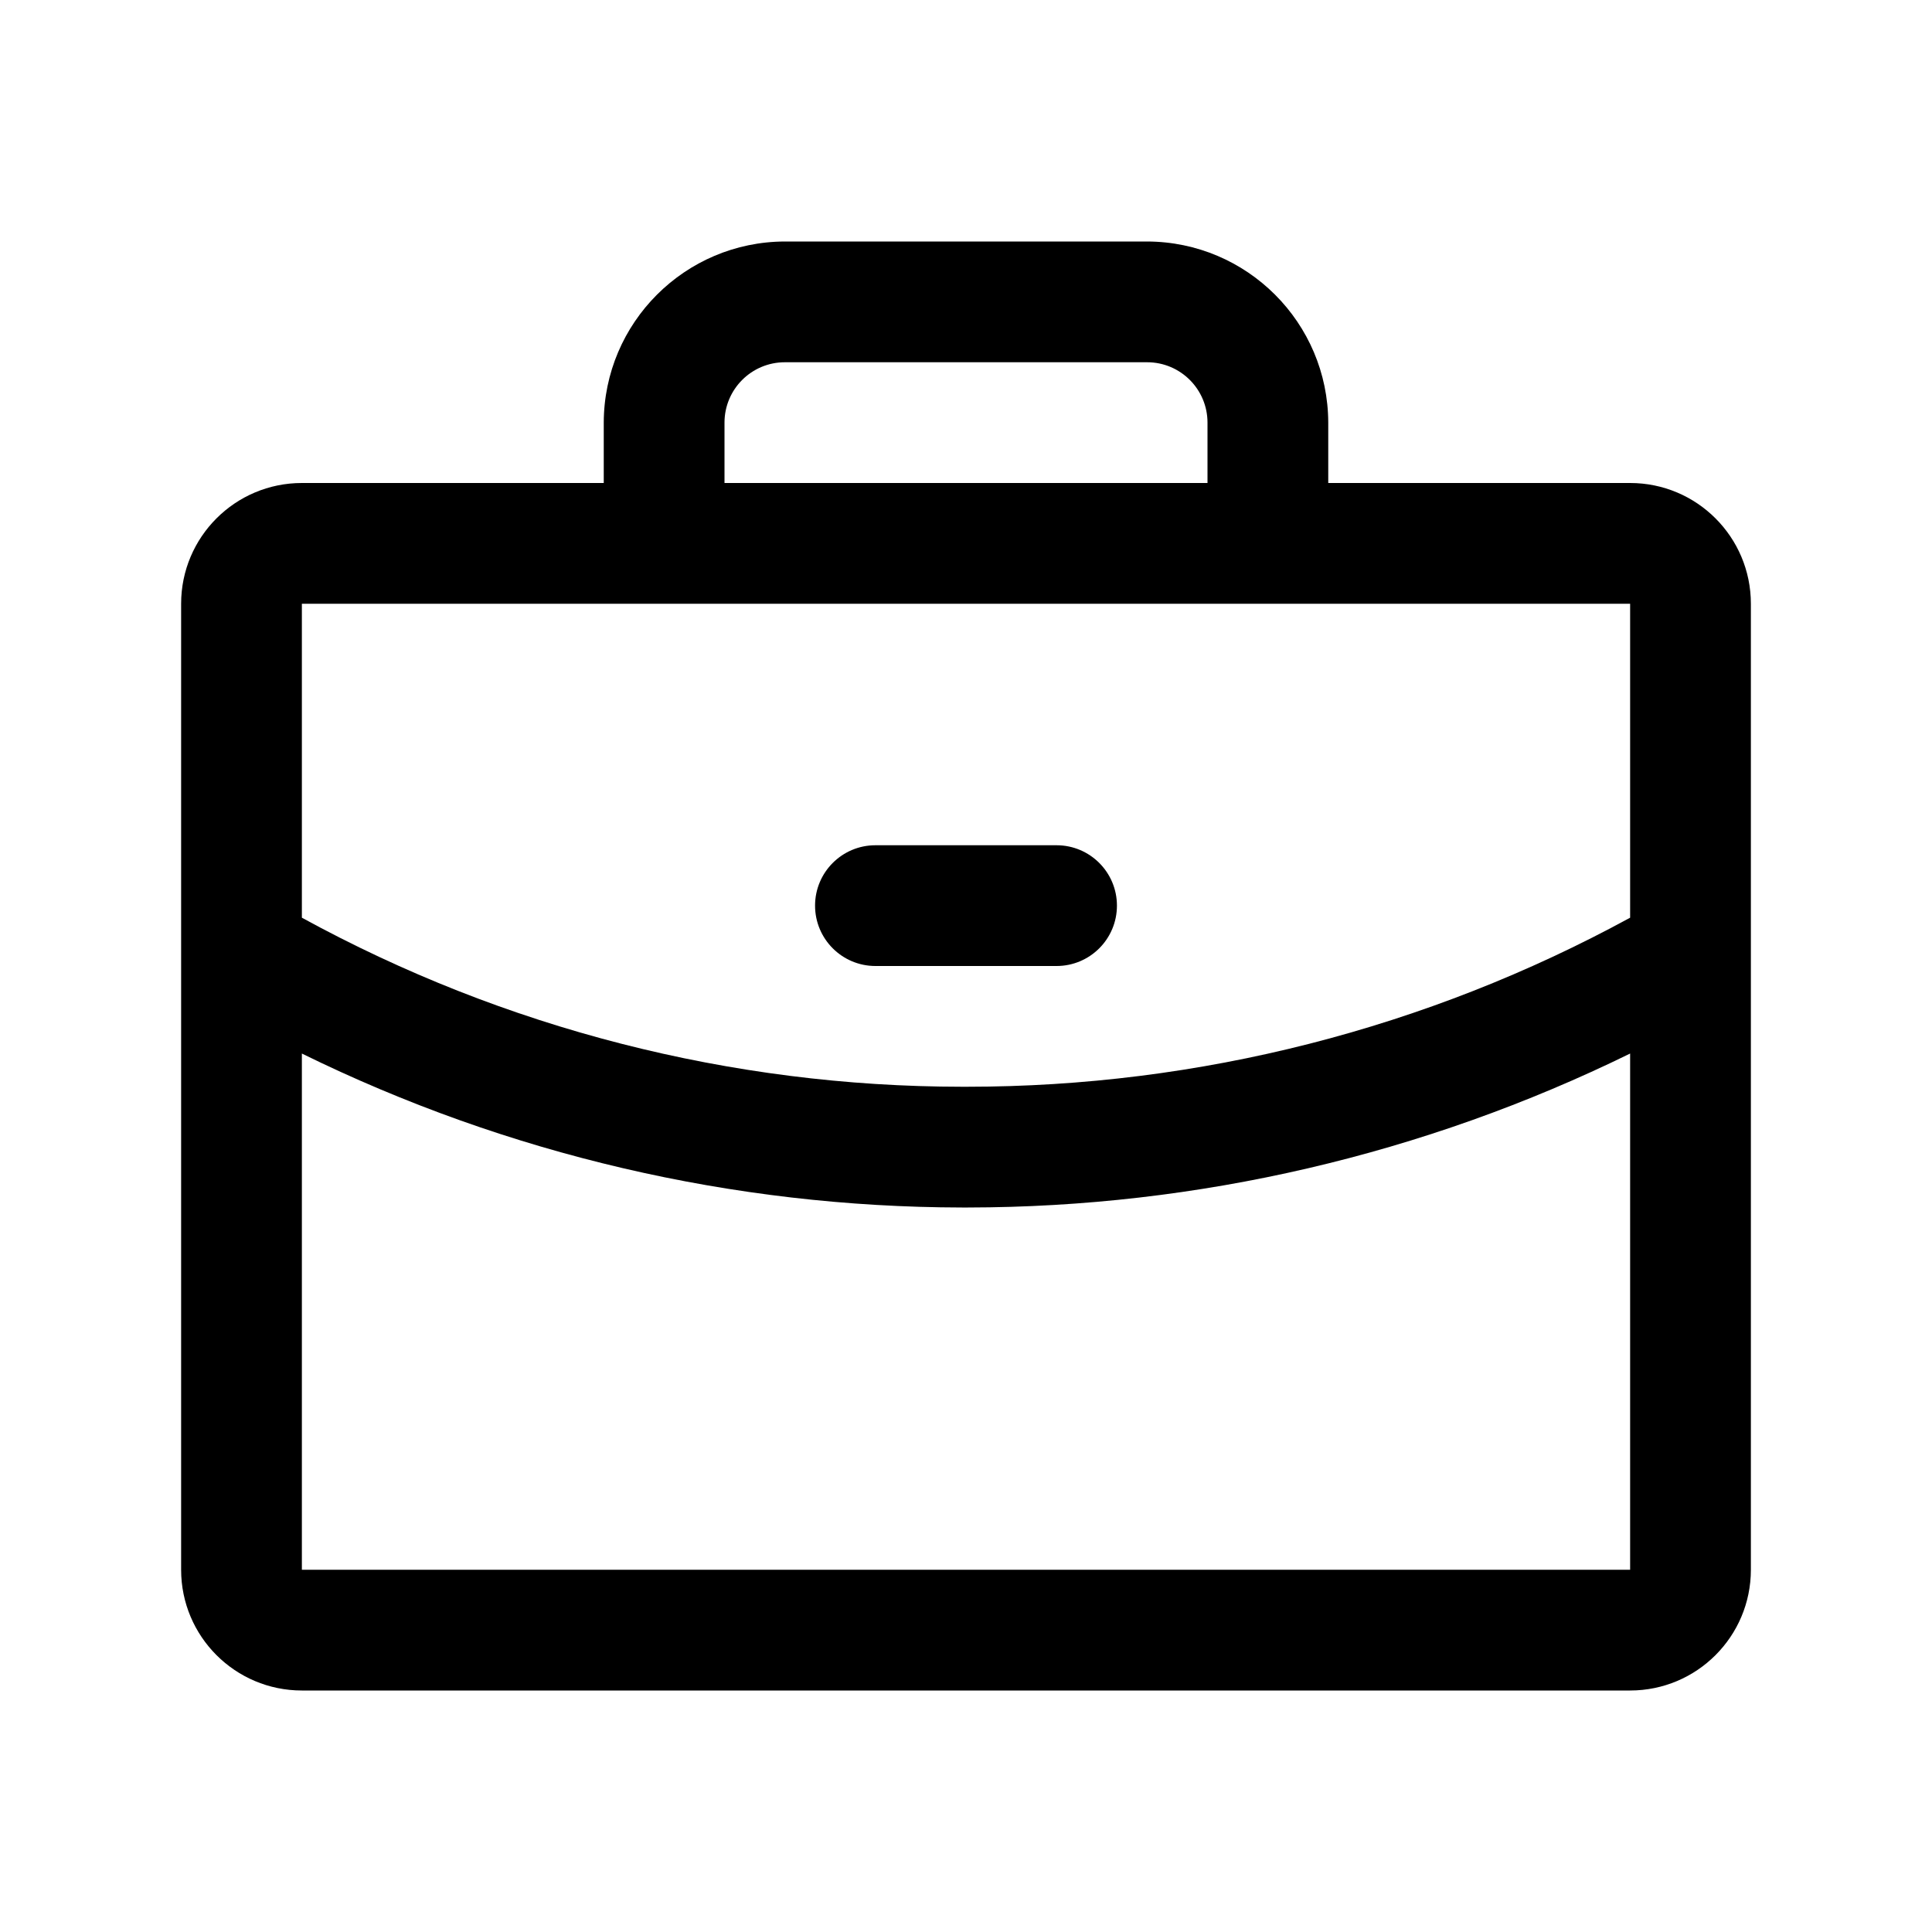 <svg width="192" height="192" viewBox="0 0 192 192" xmlns="http://www.w3.org/2000/svg" xmlns:usvg="https://github.com/RazrFalcon/resvg" usvg:version="0.13.1">
    <defs/>
    <path fill="none" stroke="none" visibility="hidden" d="M 95.6 108 L 96.1 108 C 119.124 107.985 141.779 102.21 162 91.2 L 162 60 L 30 60 L 30 91.2 C 50.113 102.21 72.671 107.987 95.6 108 Z M 87 84 L 105 84 C 108.314 84 111 86.686 111 90 C 111 93.314 108.314 96 105 96 L 87 96 C 83.686 96 81 93.314 81 90 C 81 86.686 83.686 84 87 84 Z"/>
    <path fill="none" stroke="none" visibility="hidden" d="M 120 42 C 120 38.686 117.314 36 114 36 L 78 36 C 74.686 36 72 38.686 72 42 L 72 48 L 120 48 Z"/>
    <path fill="none" stroke="none" visibility="hidden" d="M 96.2 120 L 95.6 120 C 72.852 119.974 50.412 114.741 30 104.7 L 30 156 L 162 156 L 162 104.7 C 141.517 114.742 119.012 119.975 96.2 120 Z"/>
    <path fill="#000000" stroke="none" d="M 162 48 L 132 48 L 132 42 C 131.973 32.07 123.93 24.027 114 24 L 78 24 C 68.07 24.027 60.027 32.07 60 42 L 60 48 L 30 48 C 23.373 48 18 53.373 18 60 L 18 156 C 18 162.627 23.373 168 30 168 L 162 168 C 168.627 168 174 162.627 174 156 L 174 60 C 174 53.373 168.627 48 162 48 Z M 72 42 C 72 38.686 74.686 36 78 36 L 114 36 C 117.314 36 120 38.686 120 42 L 120 48 L 72 48 Z M 30 60 L 162 60 L 162 91.2 C 141.784 102.223 119.126 108 96.1 108 L 95.6 108 C 72.671 107.987 50.113 102.21 30 91.2 L 30 60 Z M 30 156 L 30 104.7 C 50.416 114.73 72.853 119.963 95.6 120 L 96.2 120 C 119.012 119.975 141.517 114.742 162 104.7 L 162 156 Z"/>
    <path fill="#000000" stroke="none" d="M 87 96 L 105 96 C 108.314 96 111 93.314 111 90 C 111 86.686 108.314 84 105 84 L 87 84 C 83.686 84 81 86.686 81 90 C 81 93.314 83.686 96 87 96 Z"/>
</svg>
